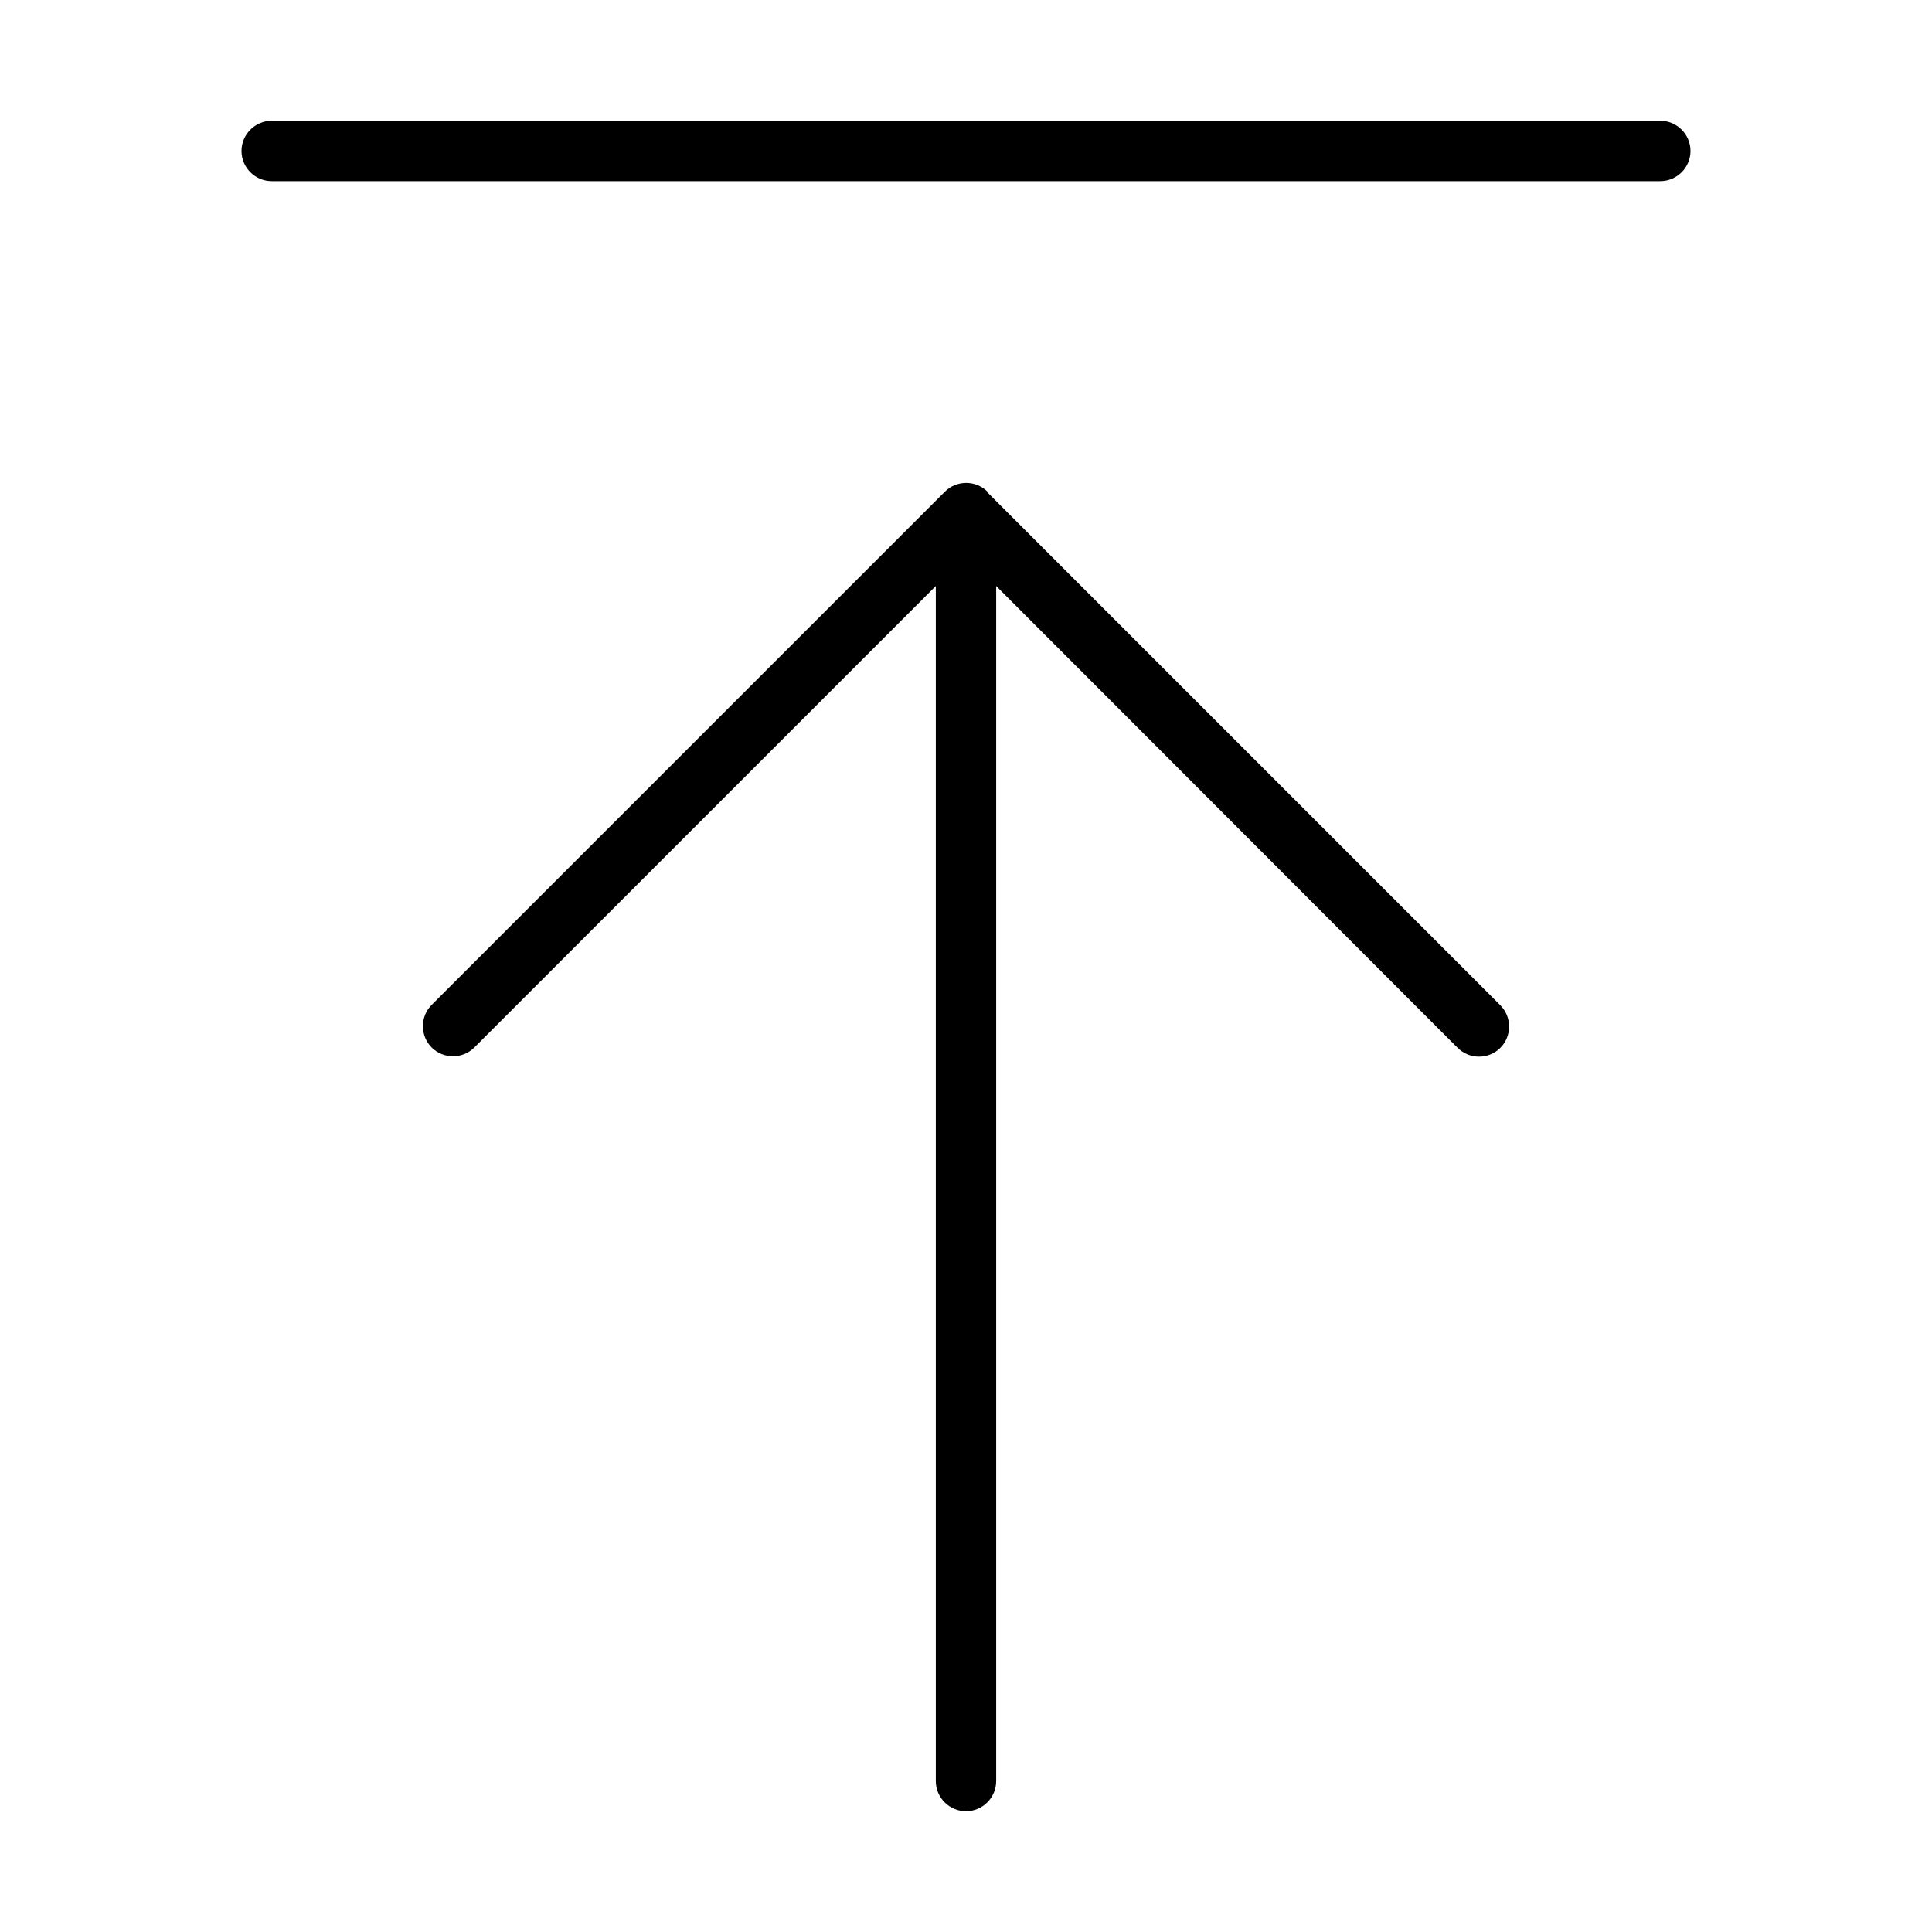 <svg xmlns="http://www.w3.org/2000/svg" width="24" height="24" viewBox="0 0 384 512"><path class="pr-icon-duotone-primary" d="M8 32c-4.4 0-8 3.6-8 8s3.6 8 8 8l368 0c4.4 0 8-3.6 8-8s-3.6-8-8-8L8 32zm189.7 98.3c-3.1-3.1-8.2-3.1-11.3 0l-136 136c-3.1 3.1-3.1 8.2 0 11.3s8.2 3.1 11.3 0L184 155.3 184 472c0 4.4 3.6 8 8 8s8-3.6 8-8l0-316.7L322.3 277.7c3.1 3.1 8.2 3.1 11.3 0s3.1-8.2 0-11.3l-136-136z"/></svg>
